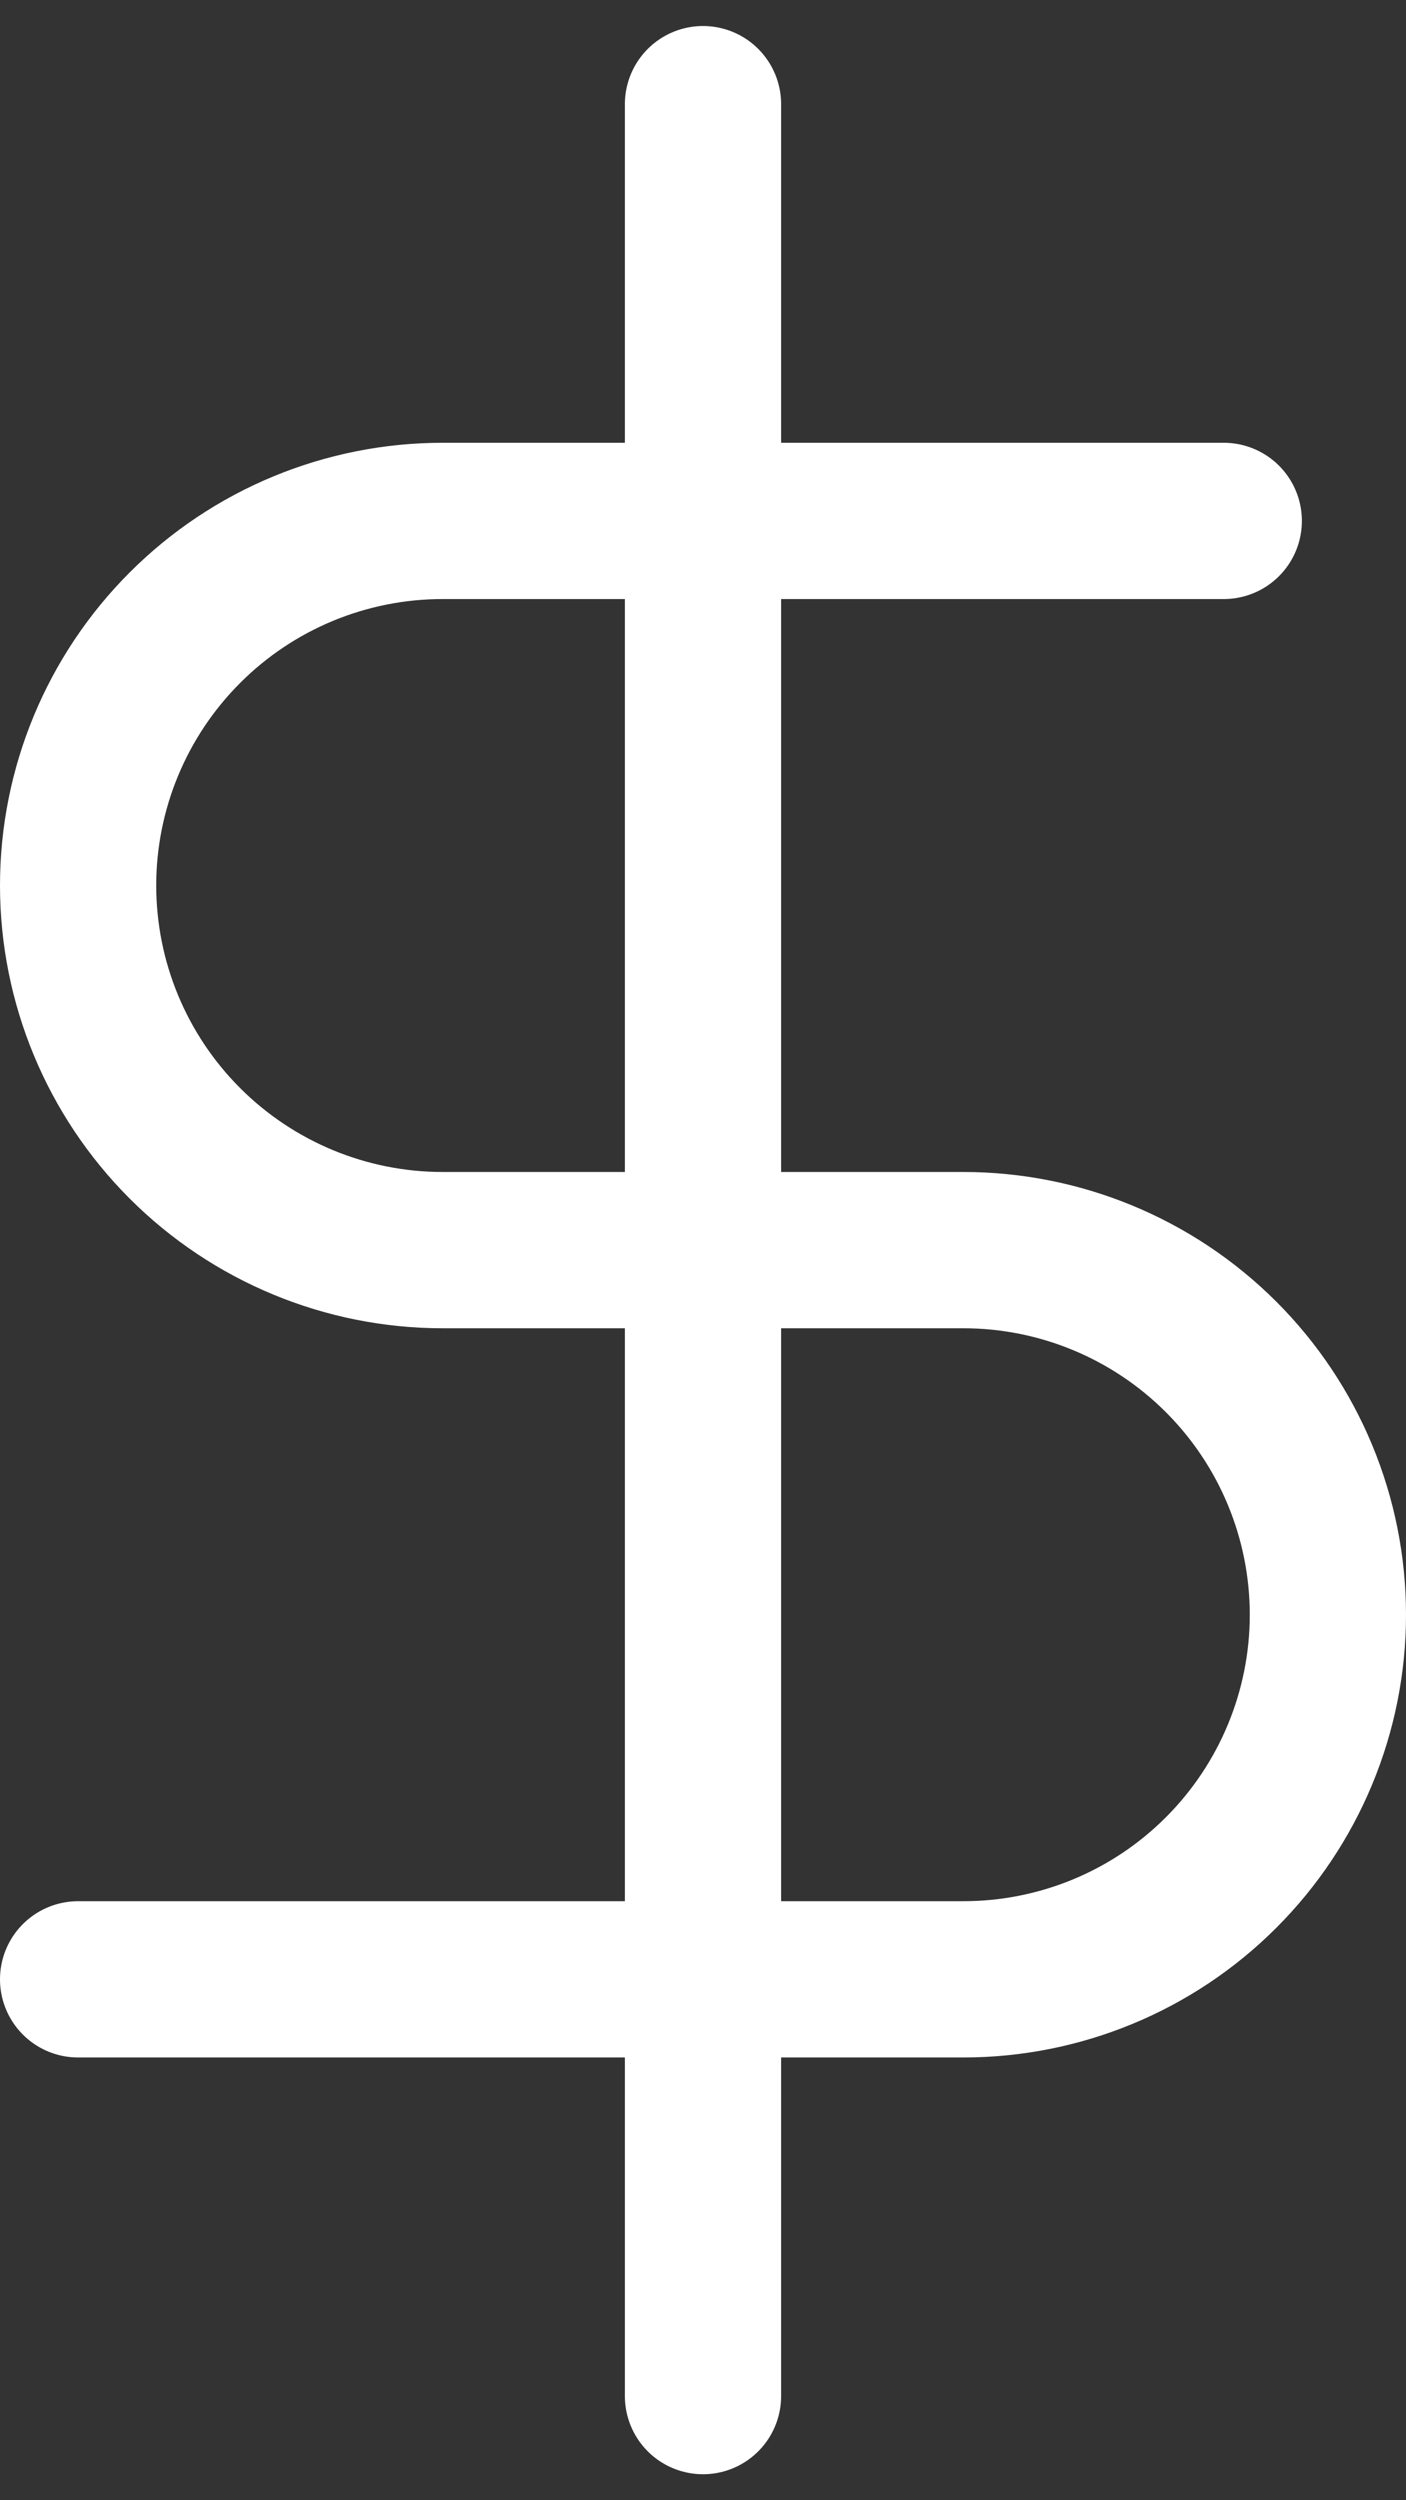 <svg width="18" height="32" viewBox="0 0 18 32" fill="none" xmlns="http://www.w3.org/2000/svg">
<rect x="0" y="0" width="18" height="32" fill="#333333" stroke="none"/>
<path d="M9 1.333V30.667" stroke="white" stroke-width="2" stroke-linecap="round" stroke-linejoin="round"/>
<path d="M15.667 6.667H5.667C4.429 6.667 3.242 7.158 2.367 8.034C1.492 8.909 1 10.096 1 11.333C1 12.571 1.492 13.758 2.367 14.633C3.242 15.508 4.429 16 5.667 16H12.333C13.571 16 14.758 16.492 15.633 17.367C16.508 18.242 17 19.429 17 20.667C17 21.904 16.508 23.091 15.633 23.966C14.758 24.842 13.571 25.333 12.333 25.333H1" stroke="white" stroke-width="2" stroke-linecap="round" stroke-linejoin="round"/>
</svg>
